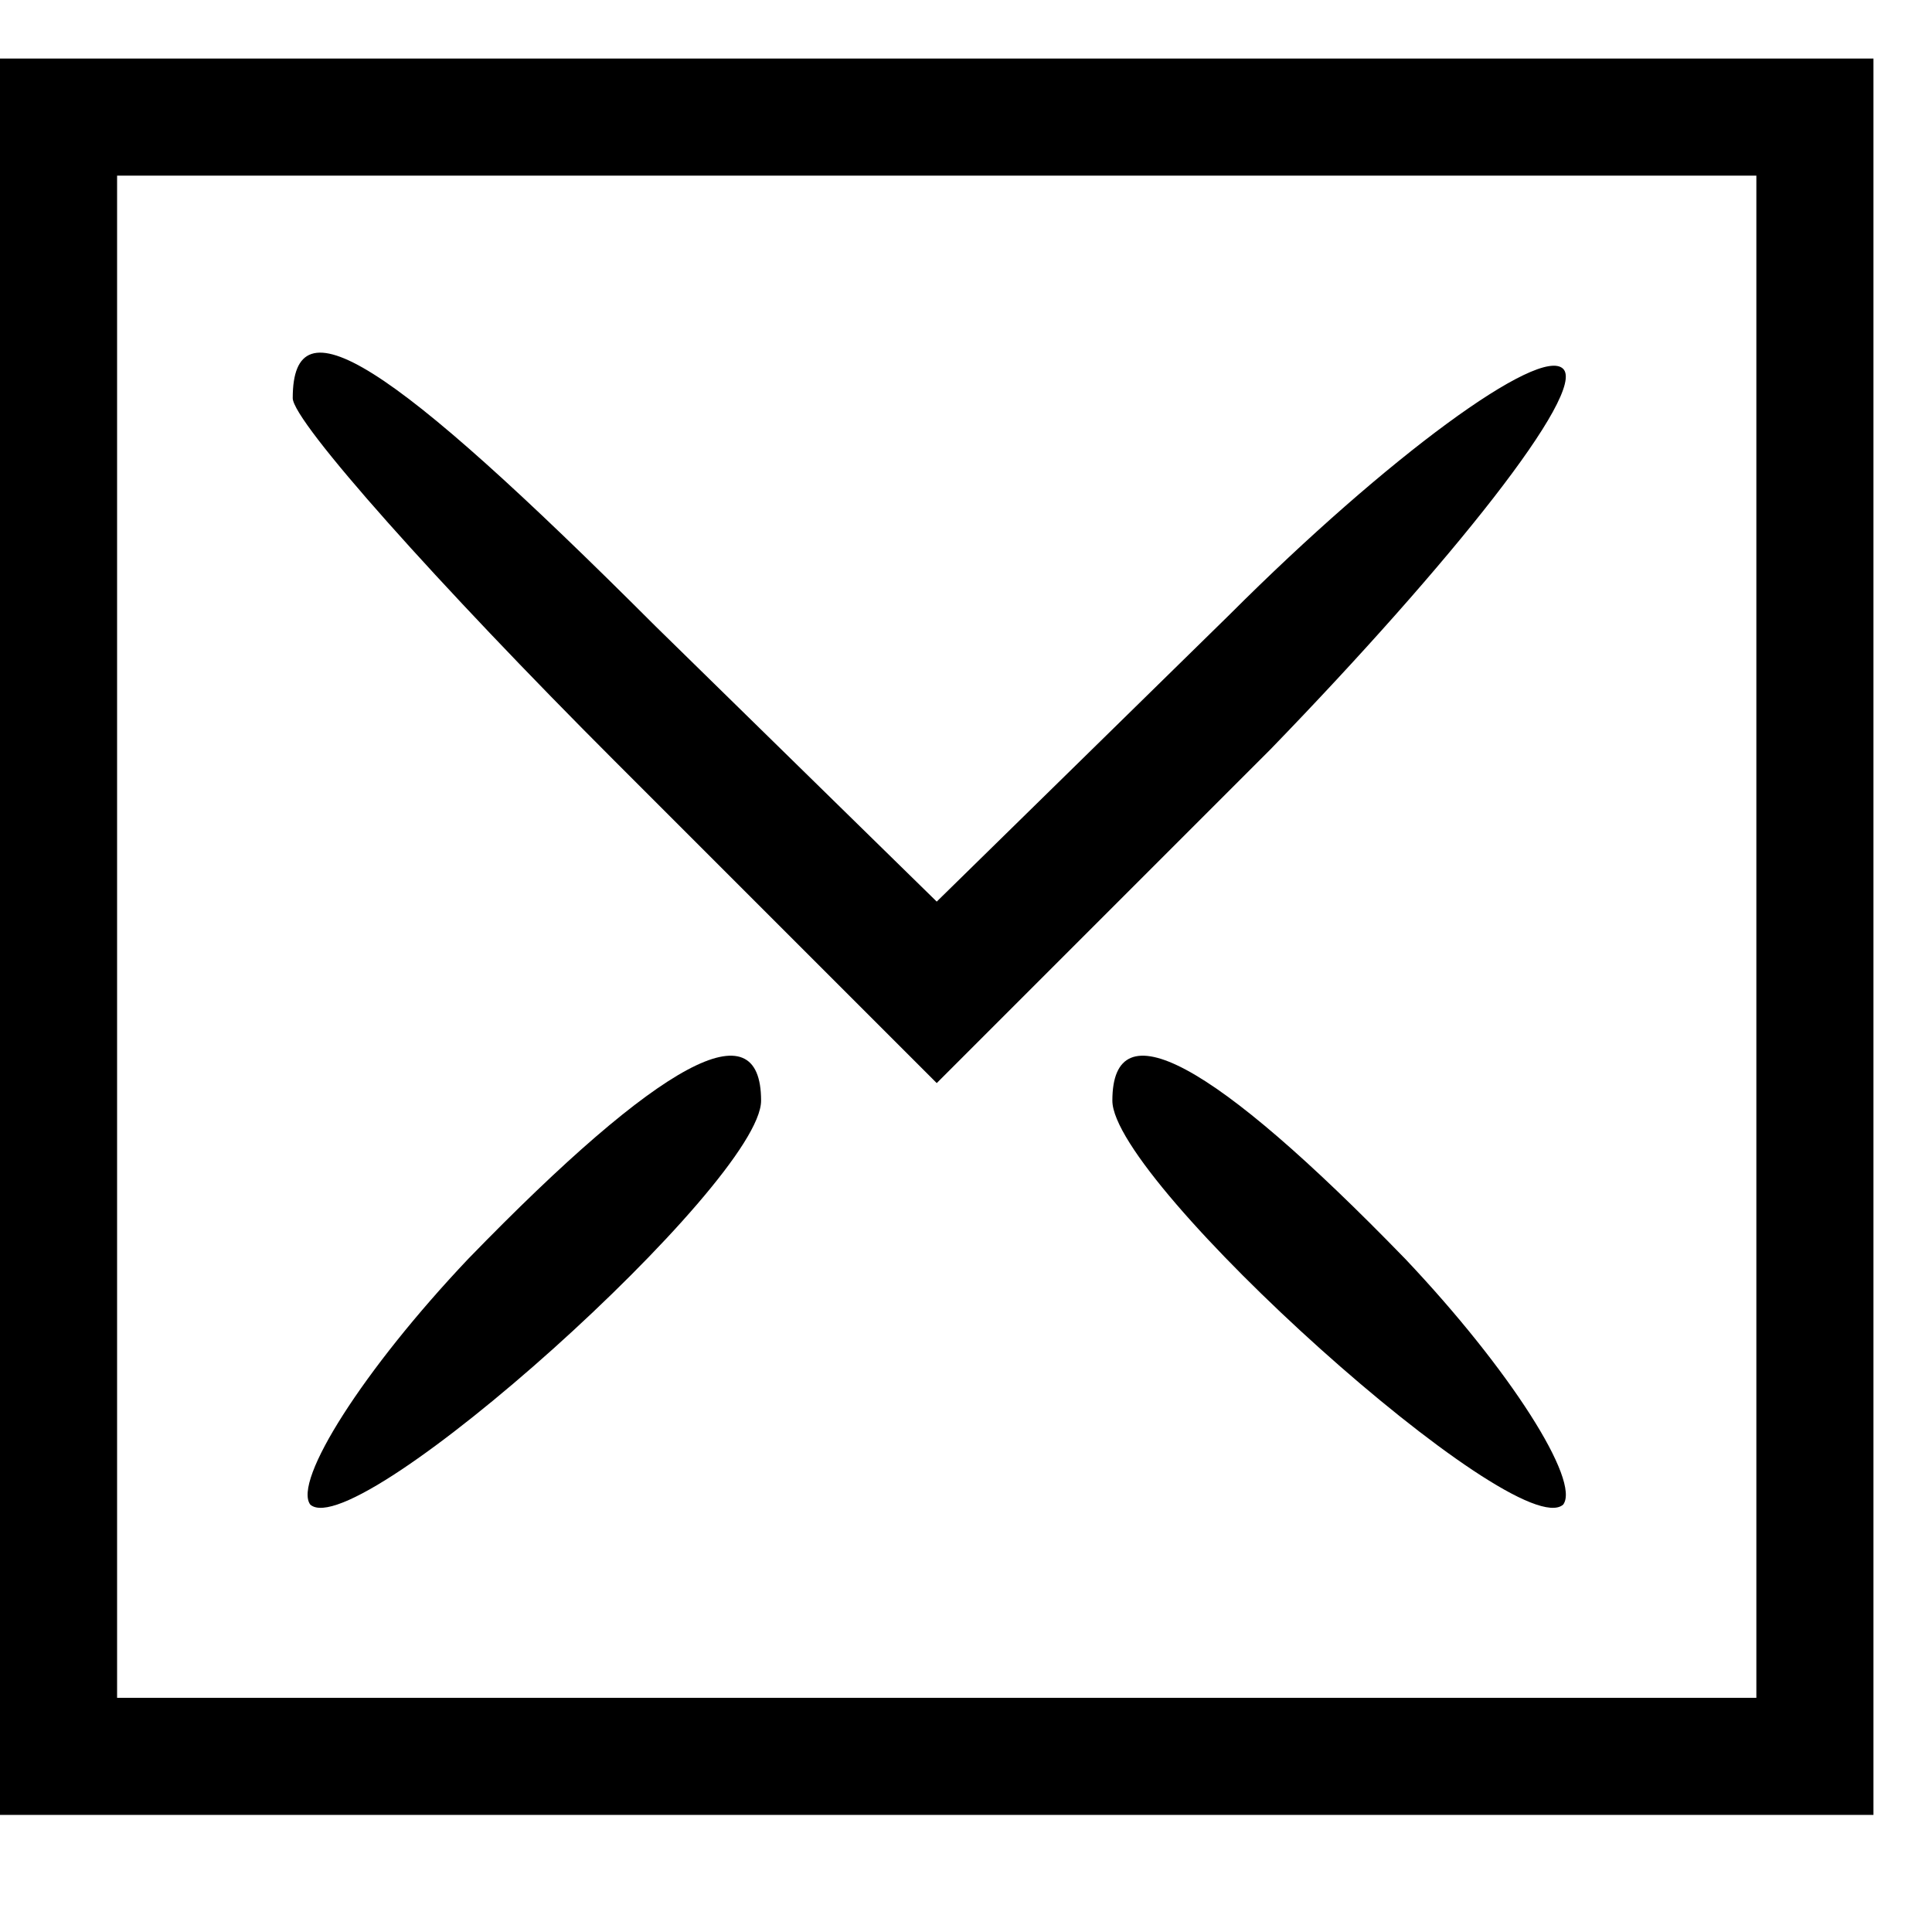 <?xml version="1.0" standalone="no"?>
<!DOCTYPE svg PUBLIC "-//W3C//DTD SVG 20010904//EN"
 "http://www.w3.org/TR/2001/REC-SVG-20010904/DTD/svg10.dtd">
<svg version="1.0" xmlns="http://www.w3.org/2000/svg"
 width="33pt" height="33pt" viewBox="0 0 33 33"
 preserveAspectRatio="xMidYMid meet">

<g transform="translate(0,33) scale(0.1,-0.1)"
fill="#000000" stroke="none">
<path d="M0 170 l0 -150 160 0 160 0 0 150 0 150 -160 0 -160 0 0 -150z m300
0 l0 -130 -140 0 -140 0 0 130 0 130 140 0 140 0 0 -130z"/>
<path d="M50 262 c0 -4 25 -32 55 -62 l55 -55 57 57 c31 32 54 61 50 65 -4 4
-30 -15 -57 -42 l-50 -49 -48 47 c-46 46 -62 56 -62 39z"/>
<path d="M80 115 c-18 -19 -30 -38 -27 -42 8 -7 77 55 77 69 0 16 -17 7 -50
-27z"/>
<path d="M190 142 c0 -14 69 -76 77 -69 3 4 -9 23 -27 42 -33 34 -50 43 -50
27z"/>
</g>
</svg>
